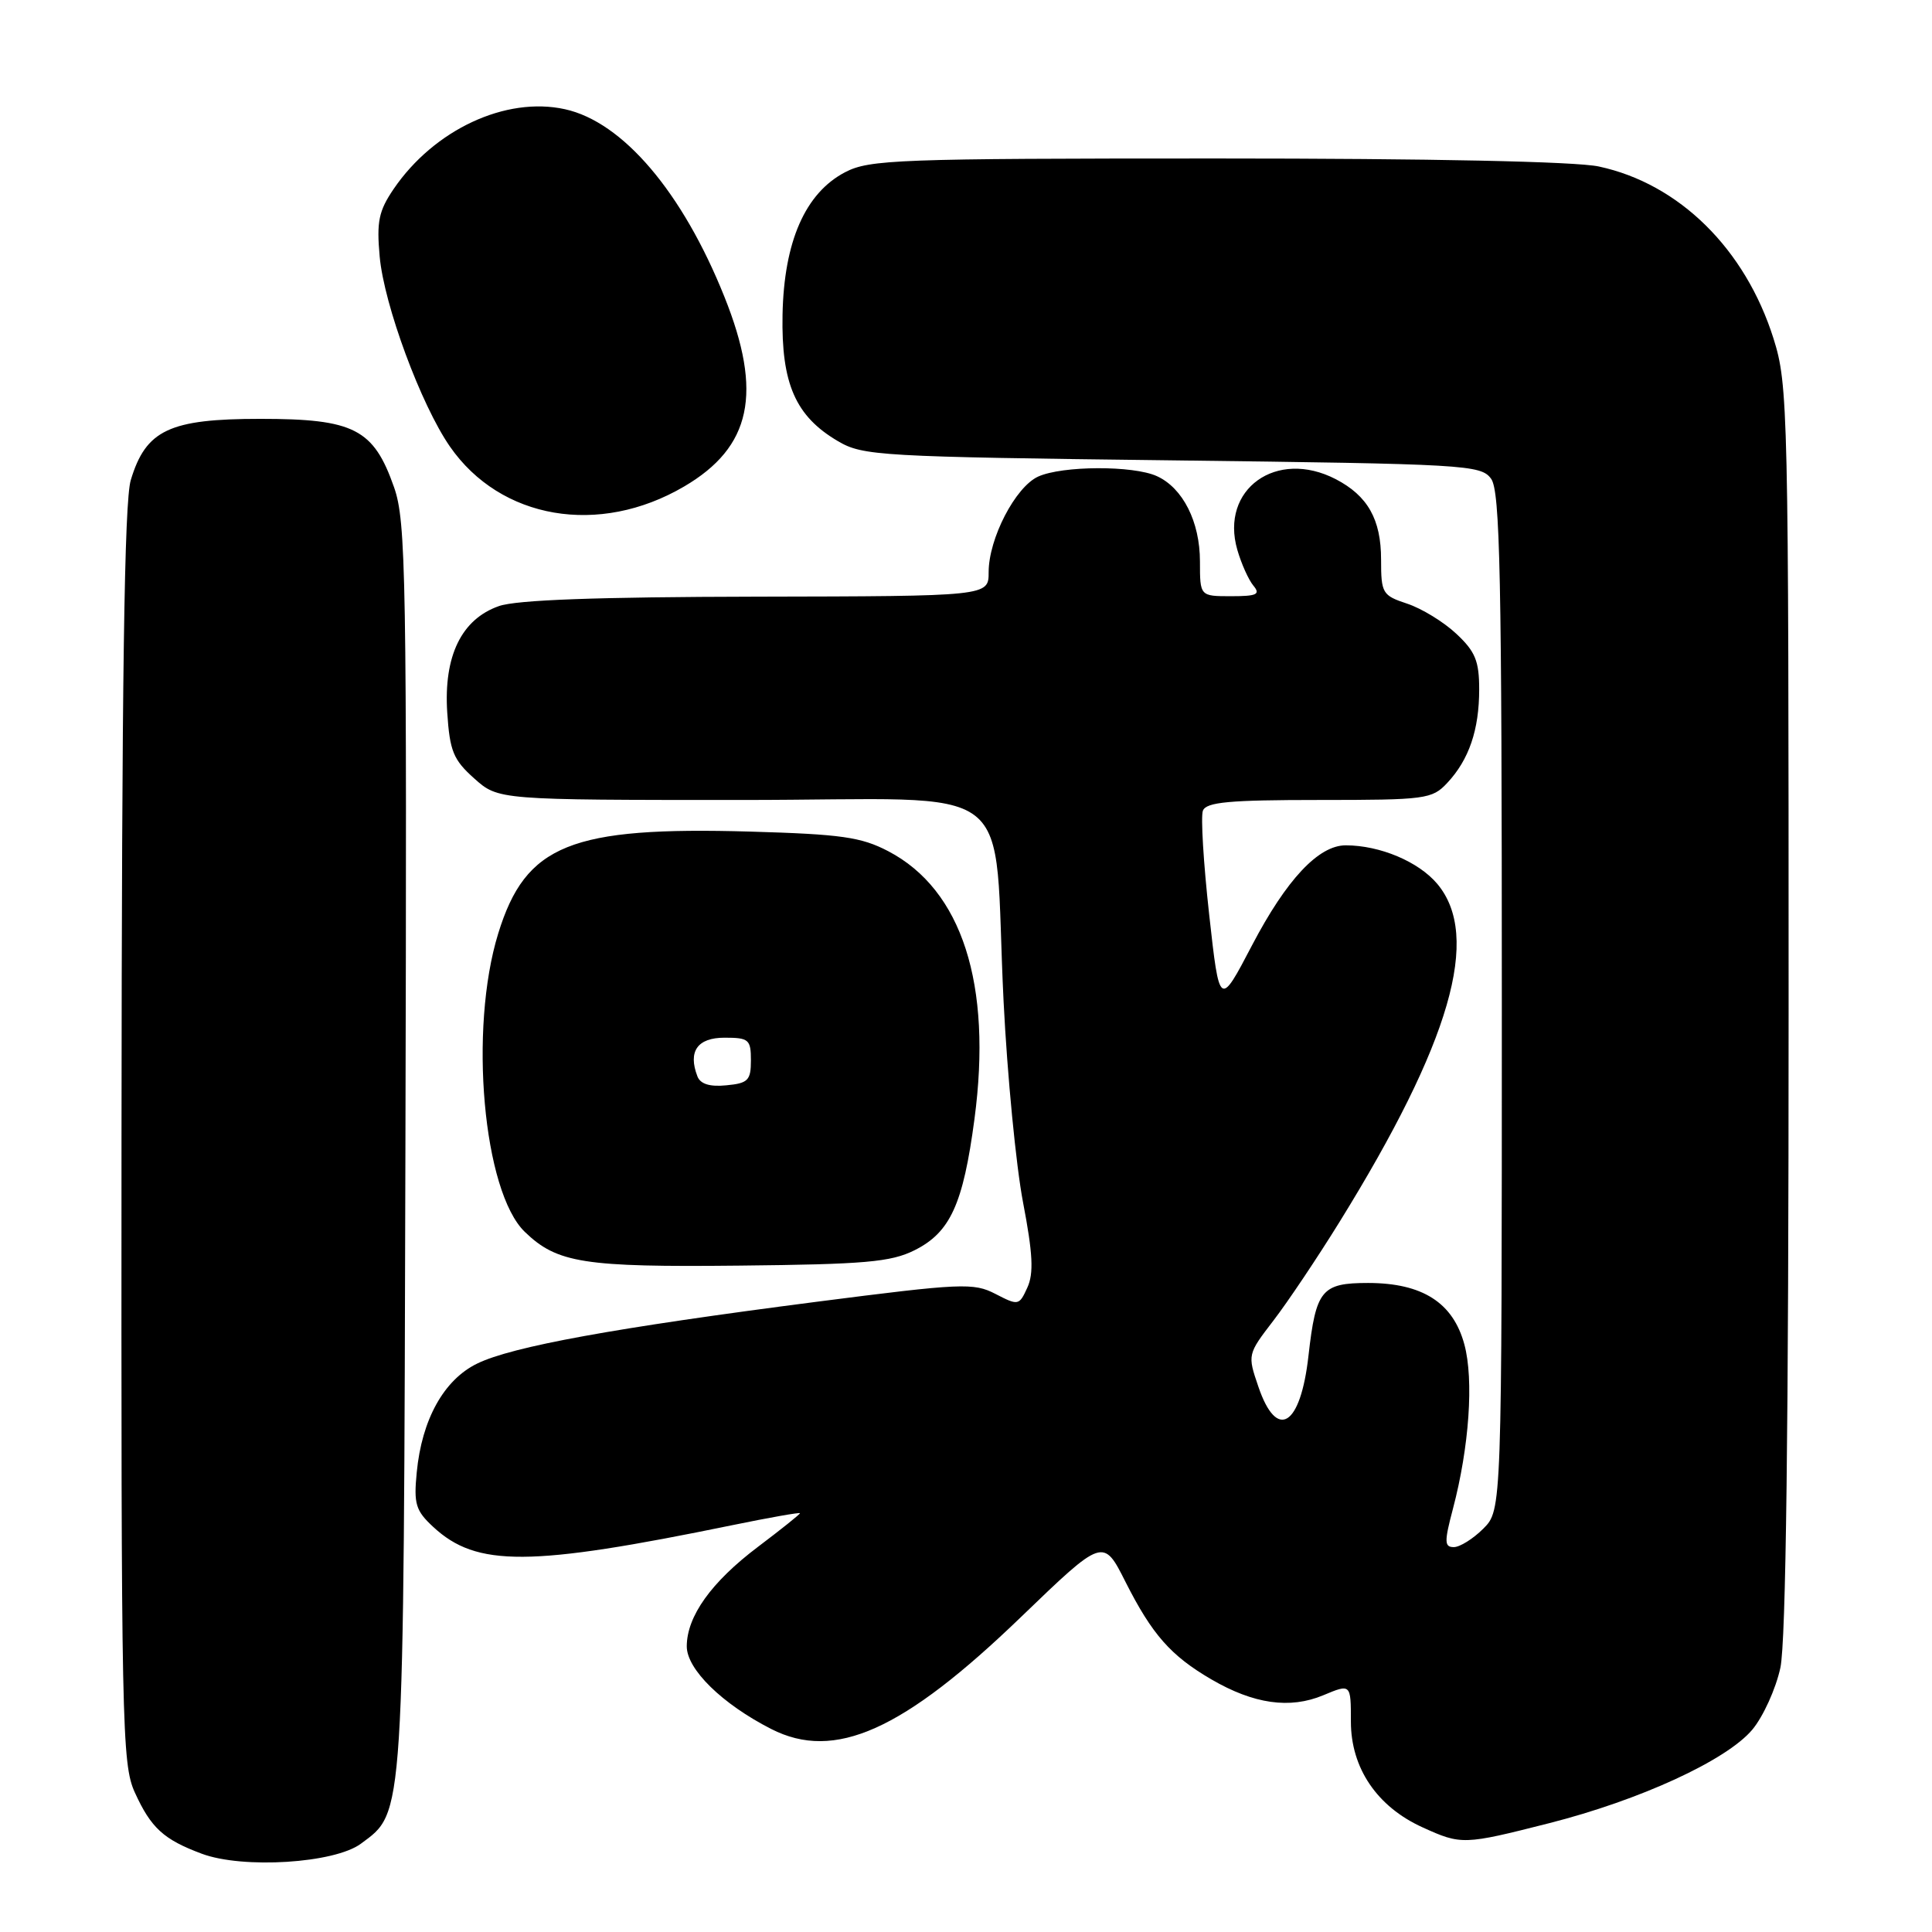<?xml version="1.0" encoding="UTF-8" standalone="no"?>
<!DOCTYPE svg PUBLIC "-//W3C//DTD SVG 1.1//EN" "http://www.w3.org/Graphics/SVG/1.1/DTD/svg11.dtd" >
<svg xmlns="http://www.w3.org/2000/svg" xmlns:xlink="http://www.w3.org/1999/xlink" version="1.1" viewBox="0 0 256 256">
 <g >
 <path fill="currentColor"
d=" M 47.82 244.30 C 53.60 240.01 53.48 241.94 53.72 152.00 C 53.92 76.19 53.80 69.10 52.22 64.58 C 49.51 56.83 46.92 55.50 34.50 55.50 C 22.45 55.50 19.33 56.97 17.33 63.61 C 16.47 66.45 16.14 89.93 16.10 150.50 C 16.05 228.69 16.15 233.73 17.86 237.50 C 20.01 242.22 21.67 243.74 26.74 245.63 C 32.18 247.66 44.32 246.90 47.82 244.30 Z  M 205.24 241.59 C 217.29 238.53 228.76 233.26 232.18 229.20 C 233.63 227.47 235.31 223.77 235.91 220.98 C 236.65 217.55 237.00 189.17 237.00 133.56 C 237.00 53.93 236.93 51.00 235.00 44.86 C 231.25 32.97 222.49 24.34 211.85 22.06 C 208.77 21.40 189.66 21.00 161.19 21.00 C 118.93 21.00 115.20 21.14 111.98 22.82 C 106.70 25.58 103.88 32.00 103.69 41.71 C 103.52 50.85 105.41 55.16 111.04 58.46 C 114.33 60.40 116.56 60.53 155.33 61.00 C 194.29 61.48 196.23 61.59 197.58 63.44 C 198.77 65.07 199.00 76.18 199.00 132.74 C 199.00 200.09 199.00 200.09 196.55 202.55 C 195.20 203.90 193.44 205.00 192.64 205.00 C 191.38 205.00 191.36 204.31 192.52 199.93 C 194.68 191.74 195.30 182.84 194.04 178.16 C 192.55 172.61 188.48 170.01 181.29 170.00 C 175.11 170.00 174.37 170.91 173.38 179.64 C 172.33 189.02 169.19 190.95 166.74 183.74 C 165.29 179.50 165.30 179.46 168.73 174.99 C 170.63 172.52 174.57 166.64 177.49 161.92 C 192.23 138.10 196.29 124.06 190.44 117.11 C 187.96 114.17 182.86 112.02 178.33 112.01 C 174.72 112.00 170.47 116.53 165.91 125.24 C 161.59 133.50 161.59 133.50 160.22 121.17 C 159.47 114.39 159.09 108.20 159.39 107.42 C 159.83 106.28 162.89 106.00 174.79 106.00 C 188.91 106.00 189.76 105.89 191.76 103.75 C 194.65 100.67 196.00 96.71 196.00 91.34 C 196.00 87.58 195.48 86.32 192.96 83.97 C 191.30 82.41 188.37 80.62 186.46 79.99 C 183.17 78.90 183.00 78.62 183.00 74.14 C 183.00 68.82 181.23 65.69 176.99 63.49 C 169.14 59.43 161.63 64.82 163.95 72.85 C 164.48 74.69 165.44 76.83 166.08 77.60 C 167.05 78.76 166.55 79.00 163.12 79.00 C 159.00 79.00 159.00 79.00 159.00 74.40 C 159.00 69.14 156.74 64.66 153.29 63.09 C 150.15 61.66 140.76 61.70 137.56 63.15 C 134.54 64.53 131.00 71.36 131.00 75.82 C 131.00 79.00 131.00 79.00 100.25 79.06 C 79.12 79.10 68.44 79.49 66.11 80.31 C 61.14 82.05 58.78 86.93 59.26 94.40 C 59.60 99.53 60.06 100.67 62.84 103.15 C 66.03 106.00 66.03 106.00 98.40 106.00 C 135.87 106.00 131.50 102.63 132.98 132.69 C 133.47 142.49 134.63 154.47 135.56 159.33 C 136.86 166.12 136.99 168.73 136.13 170.61 C 135.04 173.00 134.94 173.02 131.90 171.45 C 129.00 169.95 127.45 170.02 108.15 172.50 C 81.41 175.95 67.86 178.42 63.23 180.68 C 58.81 182.83 55.89 188.10 55.22 195.10 C 54.81 199.28 55.08 200.17 57.40 202.32 C 63.16 207.66 70.13 207.62 97.05 202.09 C 101.97 201.08 106.00 200.37 106.00 200.51 C 106.00 200.65 103.50 202.65 100.44 204.96 C 94.25 209.63 91.01 214.16 91.00 218.15 C 91.00 221.19 95.68 225.78 102.19 229.10 C 110.60 233.39 119.66 229.33 135.29 214.26 C 146.19 203.76 146.19 203.76 149.14 209.62 C 152.66 216.58 155.13 219.39 160.50 222.52 C 166.13 225.80 170.91 226.48 175.34 224.63 C 179.00 223.10 179.00 223.10 179.00 228.12 C 179.00 234.28 182.47 239.40 188.49 242.13 C 193.63 244.47 193.94 244.46 205.24 241.59 Z  M 121.17 165.67 C 125.91 163.31 127.62 159.58 129.12 148.29 C 131.50 130.42 127.47 117.90 117.70 112.79 C 114.10 110.91 111.48 110.54 99.42 110.19 C 75.60 109.51 69.65 111.91 66.02 123.68 C 62.10 136.37 64.02 157.92 69.55 163.24 C 73.83 167.37 77.36 167.92 98.00 167.70 C 114.61 167.53 118.04 167.23 121.17 165.67 Z  M 90.64 64.47 C 99.57 59.24 101.10 52.07 95.99 39.33 C 90.44 25.46 82.52 16.15 74.85 14.47 C 67.02 12.75 57.53 17.17 52.16 25.04 C 50.18 27.96 49.89 29.36 50.31 34.00 C 50.89 40.41 55.78 53.63 59.61 59.16 C 66.32 68.84 79.38 71.07 90.64 64.47 Z  M 92.41 142.62 C 91.14 139.31 92.41 137.50 96.01 137.50 C 99.22 137.50 99.50 137.74 99.50 140.50 C 99.50 143.15 99.13 143.54 96.24 143.81 C 94.05 144.03 92.80 143.64 92.41 142.62 Z "/>
</g>
</svg>